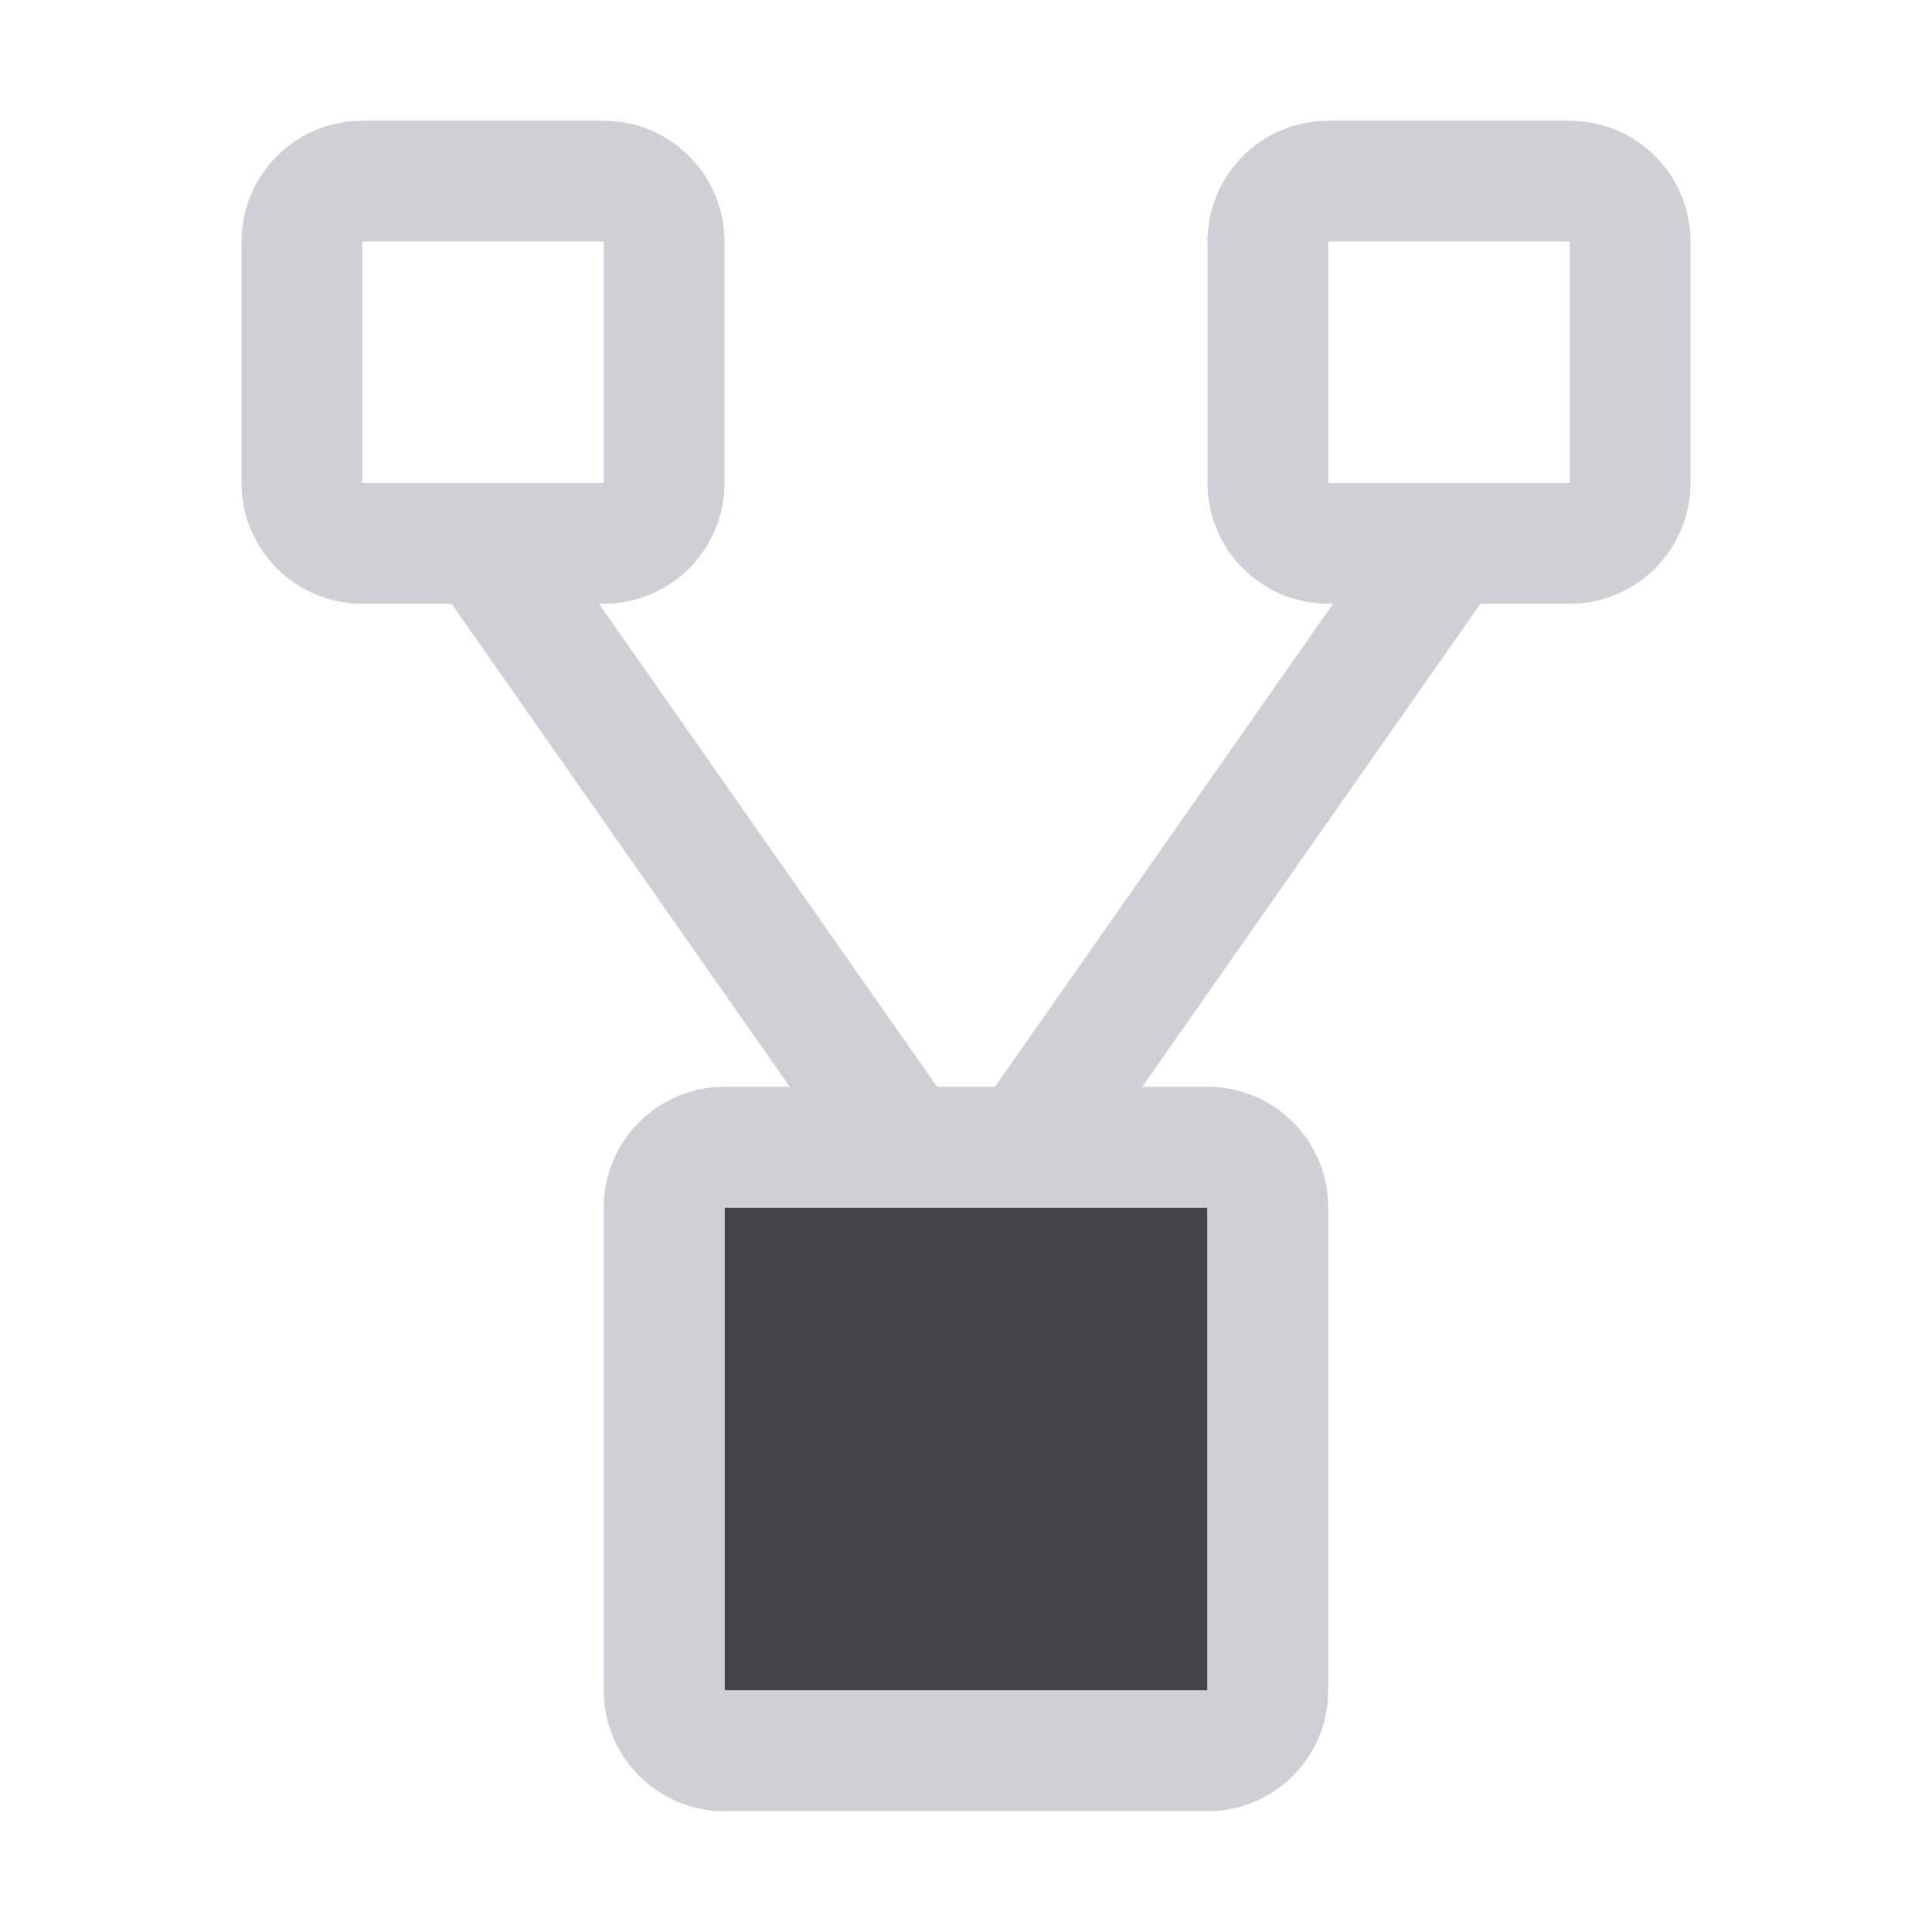 <!-- Copyright 2000-2023 JetBrains s.r.o. and contributors. Use of this source code is governed by the Apache 2.0 license. -->
<svg width="16" height="16" viewBox="0 0 16 16" fill="none" xmlns="http://www.w3.org/2000/svg">
<path fill-rule="evenodd" clip-rule="evenodd" d="M10 10H6V14H10V10Z" fill="#43454A"/>
<path fill-rule="evenodd" clip-rule="evenodd" d="M3.74 5H3C2.448 5 2 4.552 2 4V2C2 1.448 2.448 1 3 1H5C5.552 1 6 1.448 6 2V4C6 4.552 5.552 5 5 5H4.96L7.76 9H8.24L11.04 5H11C10.448 5 10 4.552 10 4V2C10 1.448 10.448 1 11 1H13C13.552 1 14 1.448 14 2V4C14 4.552 13.552 5 13 5H12.26L9.46 9H10C10.552 9 11 9.448 11 10V14C11 14.552 10.552 15 10 15H6C5.448 15 5 14.552 5 14V10C5 9.448 5.448 9 6 9H6.54L3.74 5ZM3 2H5V4H4.005C4.001 4 3.998 4 3.994 4H3V2ZM7.496 10H6V14H10V10H8.504L8.5 10H7.5L7.496 10ZM12.006 4H13V2H11V4H11.995C11.999 4 12.002 4 12.006 4Z" fill="#CED0D6"/>
</svg>

